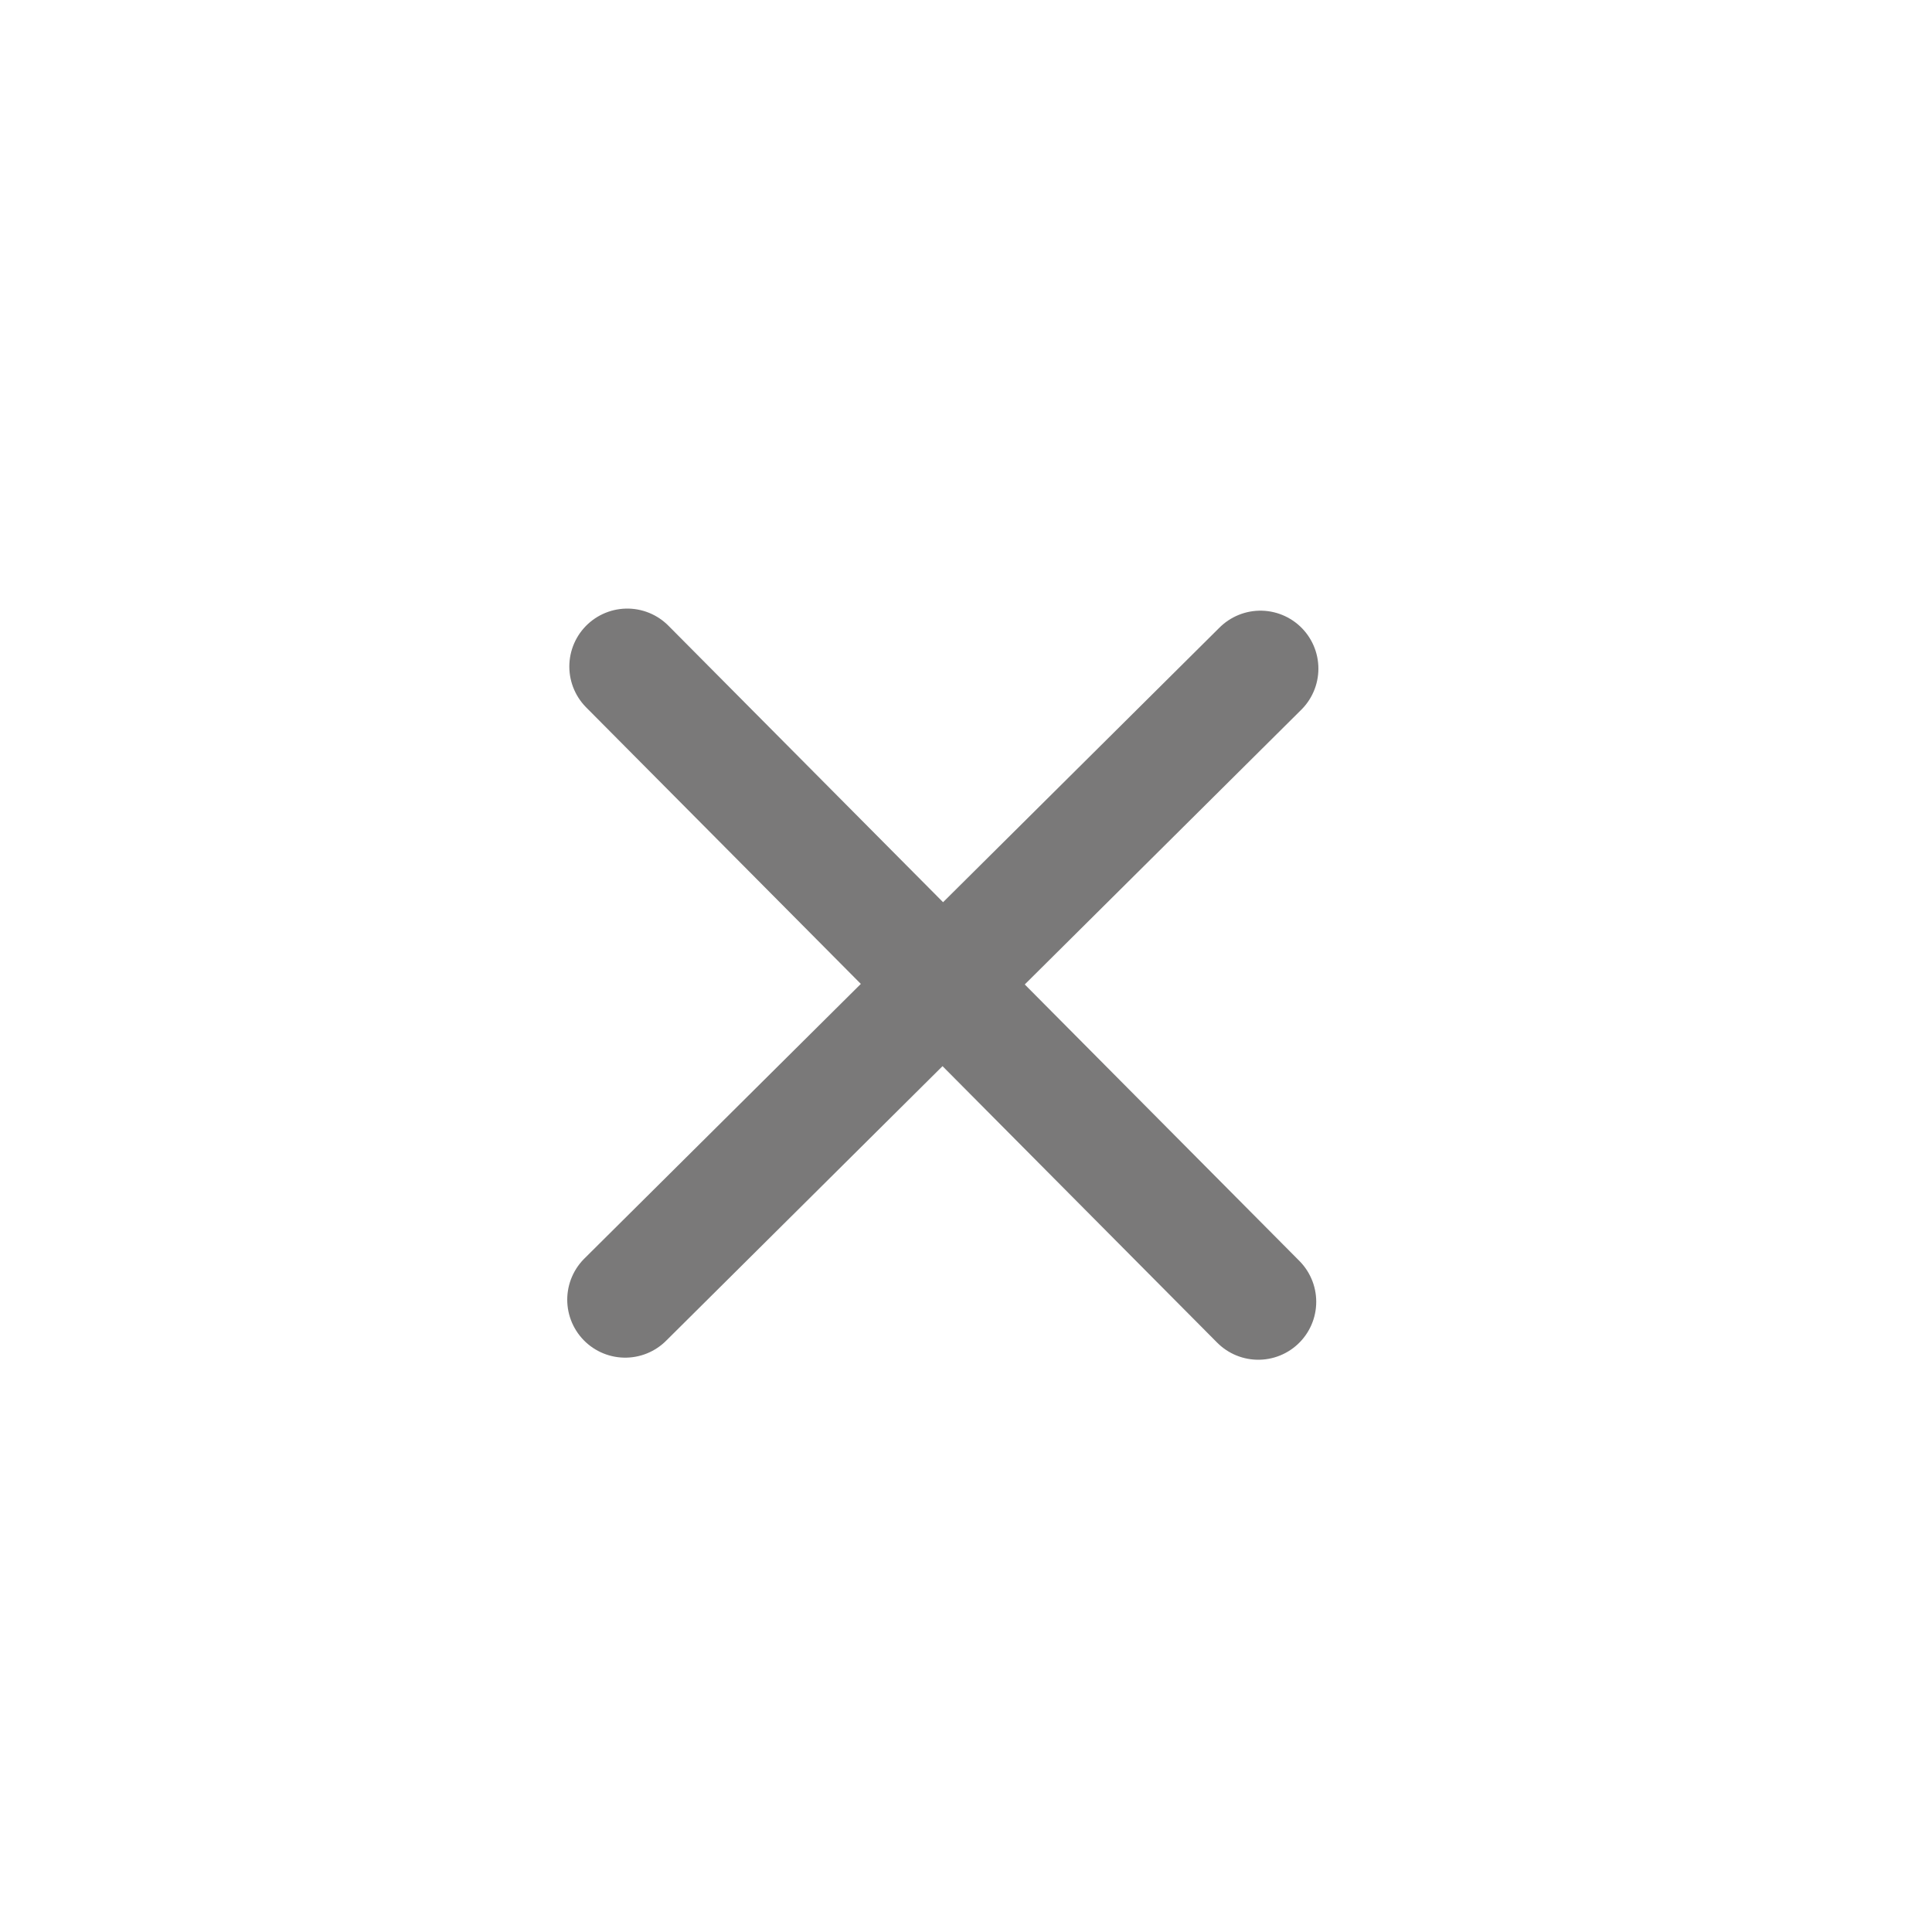 <svg width="25" height="25" viewBox="0 0 25 25" fill="none" xmlns="http://www.w3.org/2000/svg">
<path d="M8.09 16.818L16.31 8.652M8.117 8.625L16.282 16.845" stroke="#7A7979" stroke-width="1.5" stroke-miterlimit="10" stroke-linecap="round" stroke-linejoin="round"/>
</svg>
